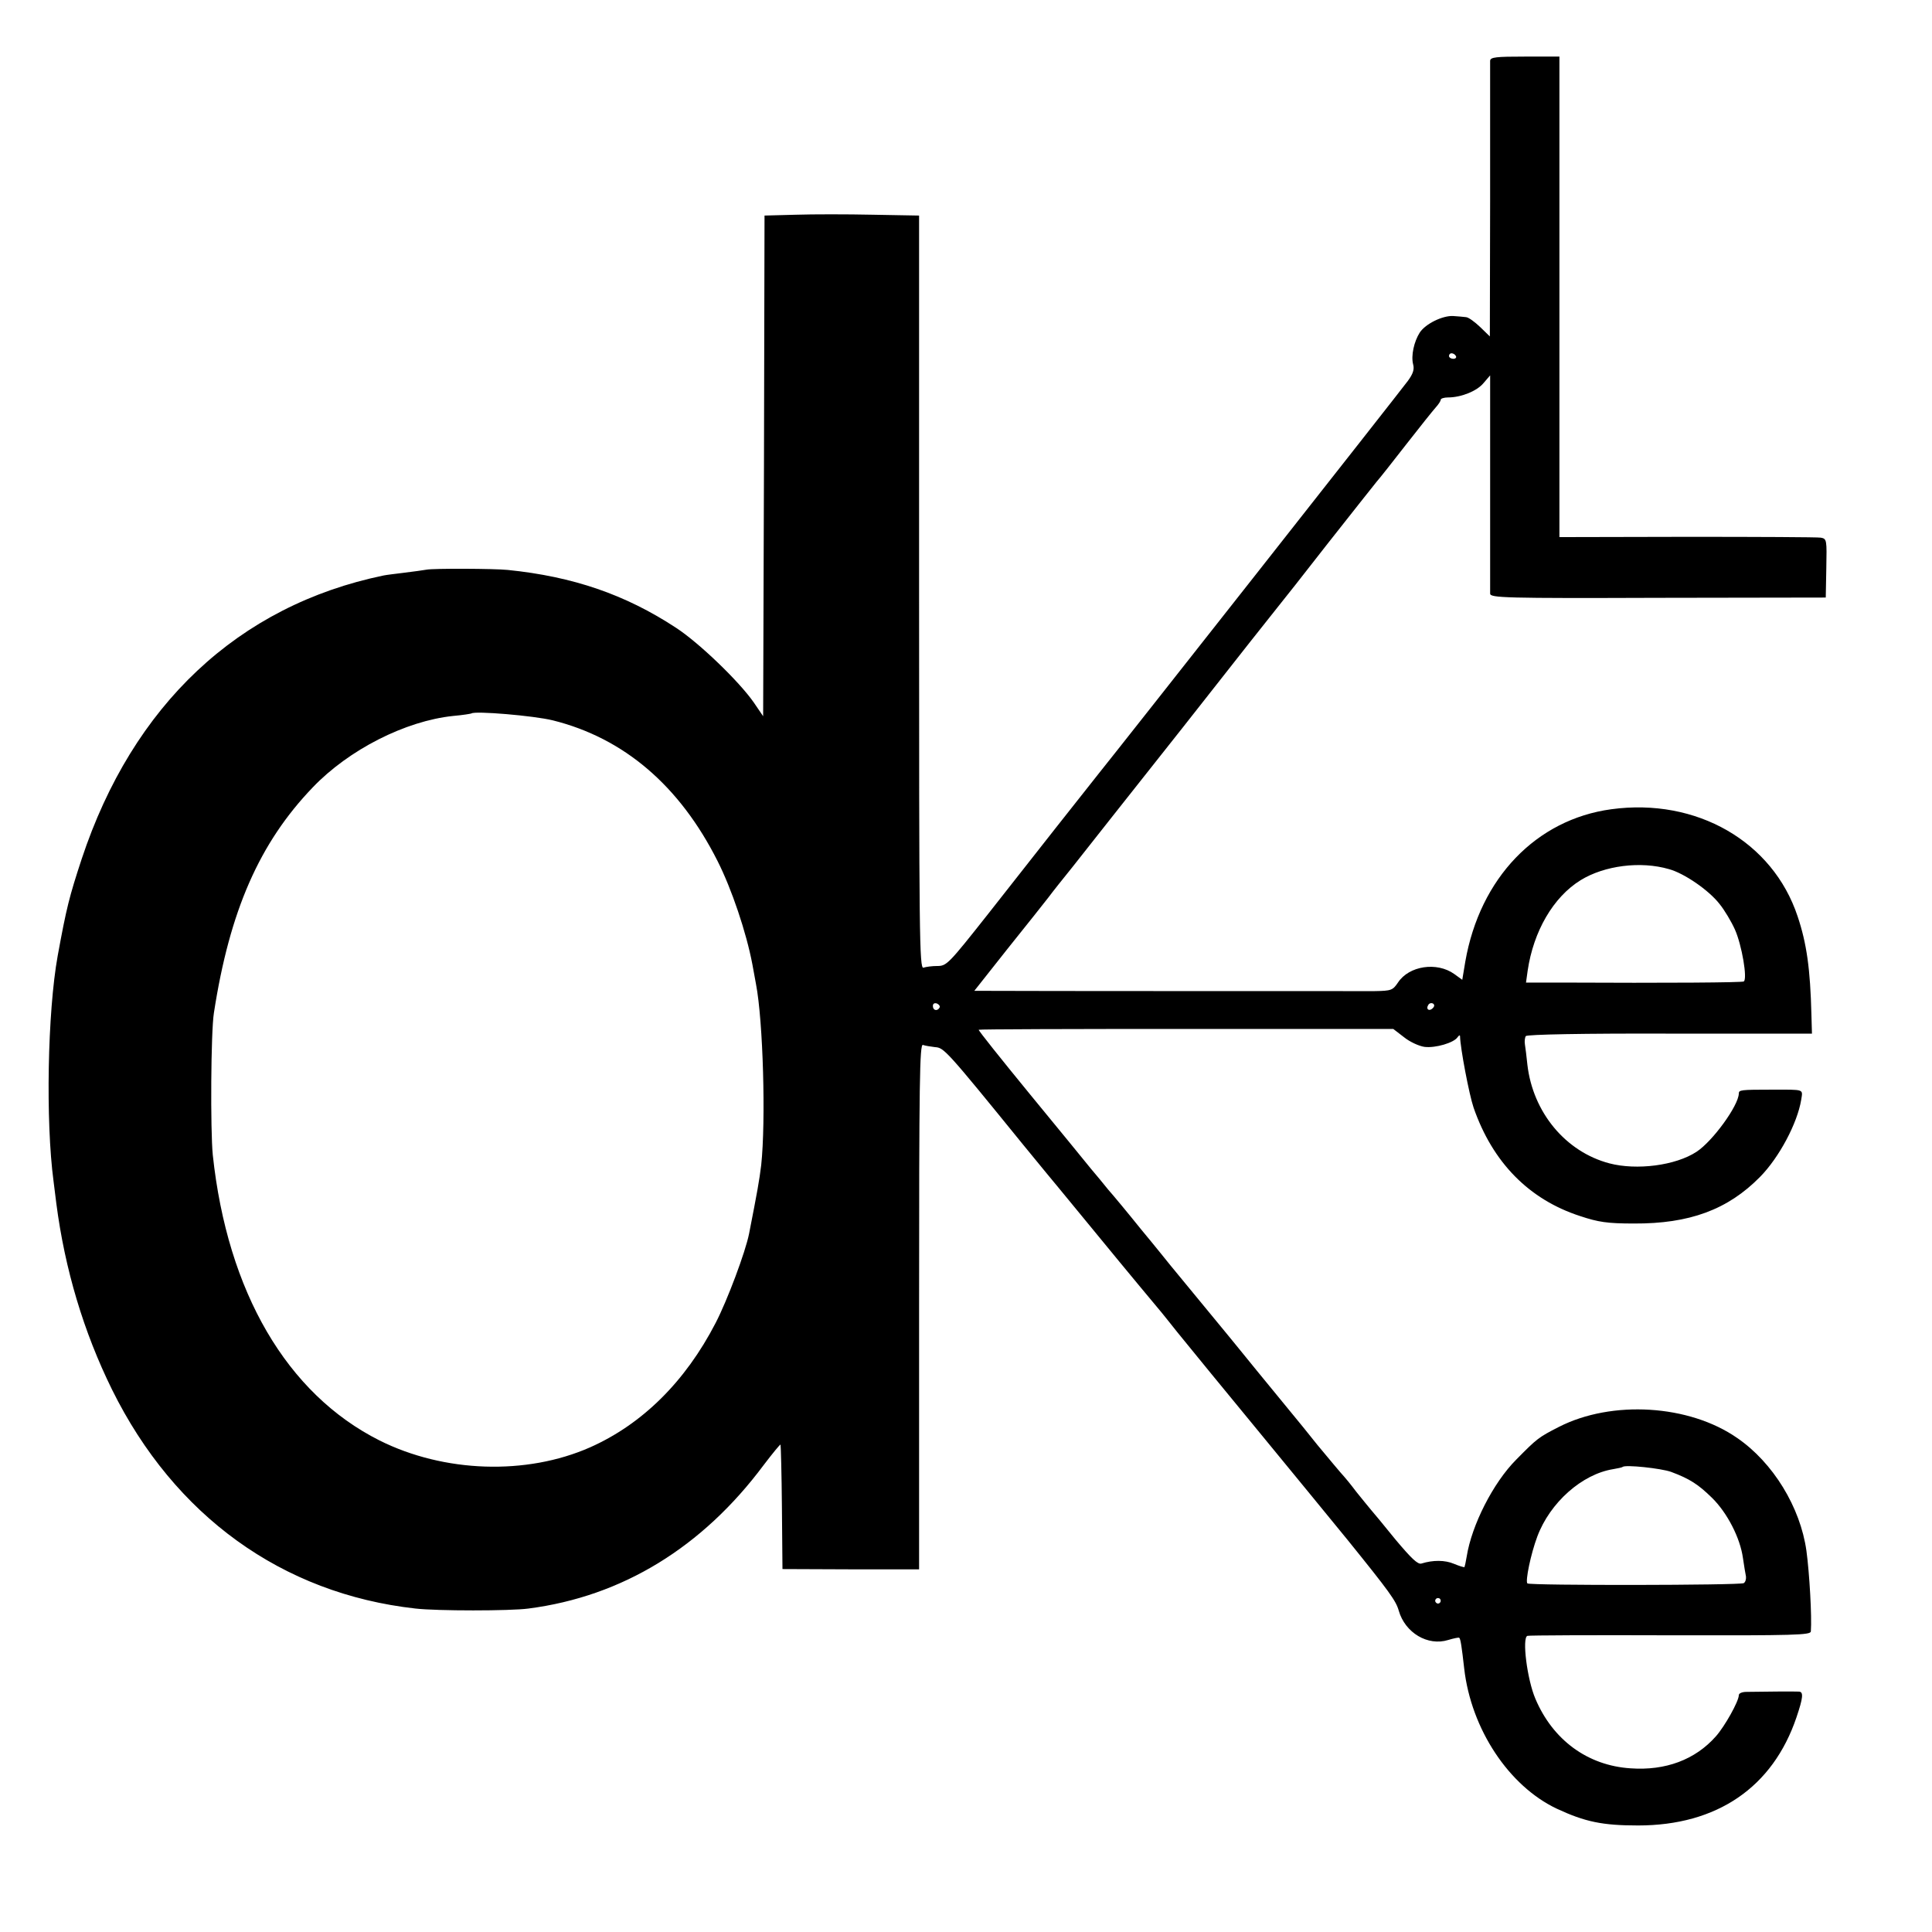 <?xml version="1.0" standalone="no"?>
<!DOCTYPE svg PUBLIC "-//W3C//DTD SVG 20010904//EN"
 "http://www.w3.org/TR/2001/REC-SVG-20010904/DTD/svg10.dtd">
<svg version="1.0" xmlns="http://www.w3.org/2000/svg"
 width="700pt" height="700pt" viewBox="0 0 700 700"
 preserveAspectRatio="xMidYMid meet">
<g transform="translate(0,700) scale(0.1,-0.1)"
fill="#000000" stroke="none">
<path d="M5399 6780 c0 -8 0 -236 0 -507 l-1 -492 -35 34 c-20 19 -43 36 -52
36 -9 1 -29 3 -46 4 -38 2 -100 -28 -121 -60 -21 -33 -32 -84 -24 -115 5 -18
0 -34 -19 -60 -20 -28 -1069 -1360 -1118 -1420 -10 -12 -282 -357 -401 -509
-147 -186 -152 -191 -187 -191 -18 0 -40 -3 -49 -6 -15 -6 -16 118 -16 1359
l0 1366 -167 3 c-93 2 -219 2 -280 0 l-113 -3 -2 -907 -3 -907 -34 50 c-53 76
-197 215 -281 270 -184 121 -374 186 -610 210 -48 5 -270 6 -295 1 -11 -2 -47
-7 -80 -11 -32 -4 -66 -8 -75 -10 -527 -109 -909 -469 -1094 -1027 -45 -137
-55 -176 -87 -351 -37 -205 -44 -600 -15 -817 2 -14 6 -50 10 -80 31 -239 99
-466 202 -675 226 -457 616 -739 1099 -793 77 -9 345 -9 410 0 340 44 630 222
852 520 32 42 59 75 61 74 1 -2 4 -104 5 -227 l2 -224 248 -1 247 0 0 953 c0
814 2 952 14 947 8 -3 28 -6 44 -8 32 -2 40 -10 317 -351 66 -81 125 -152 130
-158 6 -7 62 -75 125 -152 63 -77 139 -169 169 -205 30 -36 66 -79 80 -96 14
-18 40 -49 56 -70 25 -31 199 -244 304 -371 57 -69 297 -362 314 -383 151
-187 175 -220 185 -256 23 -80 105 -129 179 -106 20 6 39 10 40 8 5 -4 9 -32
18 -111 25 -220 162 -426 335 -508 103 -48 166 -61 295 -61 286 0 488 138 574
392 24 71 26 92 9 93 -13 1 -134 0 -190 -1 -16 0 -28 -5 -28 -12 0 -22 -51
-113 -83 -149 -75 -85 -183 -125 -309 -116 -156 10 -282 103 -345 252 -30 70
-49 221 -29 228 6 2 239 3 519 2 452 -1 507 1 508 14 4 54 -5 211 -16 292 -22
158 -121 320 -251 409 -174 121 -454 138 -646 40 -74 -38 -78 -41 -154 -118
-84 -84 -162 -238 -180 -352 -3 -19 -7 -36 -8 -38 -2 -1 -19 4 -38 12 -33 14
-76 14 -118 1 -13 -4 -36 18 -94 87 -41 51 -82 100 -89 108 -7 8 -31 38 -53
65 -21 28 -41 52 -44 55 -8 8 -63 74 -97 115 -17 22 -78 97 -135 166 -57 69
-121 148 -143 175 -32 40 -177 215 -254 309 -9 11 -56 70 -106 130 -49 61
-103 126 -120 145 -16 20 -44 54 -62 75 -18 22 -117 144 -221 270 -104 127
-188 232 -186 234 2 2 340 3 753 3 l749 0 39 -30 c21 -17 54 -32 74 -35 40 -5
107 15 120 35 5 7 9 9 9 3 1 -43 33 -211 49 -258 69 -199 201 -333 386 -393
66 -22 99 -27 195 -27 201 -1 340 50 457 169 69 70 135 194 149 279 6 40 14
37 -106 37 -113 0 -120 -1 -120 -14 -1 -44 -95 -173 -153 -211 -76 -50 -217
-68 -316 -42 -159 42 -277 185 -297 357 -3 29 -7 62 -9 74 -2 11 0 25 3 30 4
6 211 10 522 9 l515 0 -2 70 c-4 163 -17 257 -50 355 -90 271 -366 430 -675
388 -272 -37 -476 -249 -529 -552 l-11 -66 -29 21 c-63 45 -164 30 -204 -31
-19 -28 -24 -30 -85 -31 -57 0 -1297 0 -1407 1 l-43 0 121 153 c67 83 133 167
148 186 14 19 53 68 87 110 33 42 213 270 400 506 186 237 344 437 351 445 7
8 85 107 173 220 89 113 169 214 178 225 10 11 58 72 107 135 49 63 98 124
107 134 10 11 18 23 18 28 0 4 12 8 26 8 48 0 105 23 129 52 l24 28 0 -387 c0
-214 0 -395 0 -404 1 -15 52 -17 609 -15 l607 1 2 106 c2 103 2 107 -20 111
-12 2 -230 3 -484 3 l-463 -1 0 871 0 870 -125 0 c-104 0 -125 -2 -126 -15z
m-124 -1070 c3 -5 -1 -10 -9 -10 -9 0 -16 5 -16 10 0 6 4 10 9 10 6 0 13 -4
16 -10z m-3272 -1320 c257 -64 459 -236 597 -510 51 -101 104 -258 126 -374 2
-12 8 -43 13 -71 26 -134 36 -497 19 -656 -7 -57 -14 -96 -44 -249 -13 -66
-79 -242 -121 -323 -110 -213 -266 -367 -455 -451 -231 -102 -529 -92 -763 25
-336 169 -551 538 -604 1034 -9 89 -7 448 4 515 57 370 165 616 358 817 131
137 336 241 509 259 35 3 64 8 66 9 12 10 226 -8 295 -25z m4044 -539 c55 -15
144 -76 183 -126 18 -22 43 -64 56 -93 25 -56 46 -179 32 -188 -7 -4 -269 -6
-671 -4 l-118 0 6 43 c21 143 93 267 192 328 86 53 217 70 320 40z m-2643
-502 c-8 -14 -24 -10 -24 6 0 9 6 12 15 9 8 -4 12 -10 9 -15z m1787 -2 c-13
-13 -26 -3 -16 12 3 6 11 8 17 5 6 -4 6 -10 -1 -17z m864 -1680 c67 -25 98
-45 148 -94 55 -54 102 -145 112 -218 4 -27 9 -58 11 -67 1 -10 -2 -20 -8 -24
-12 -8 -776 -9 -784 -1 -8 8 12 106 36 170 46 123 162 226 275 244 17 3 32 6
34 8 9 9 140 -5 176 -18z m-835 -467 c0 -5 -4 -10 -10 -10 -5 0 -10 5 -10 10
0 6 5 10 10 10 6 0 10 -4 10 -10z"/>
</g>
</svg>
